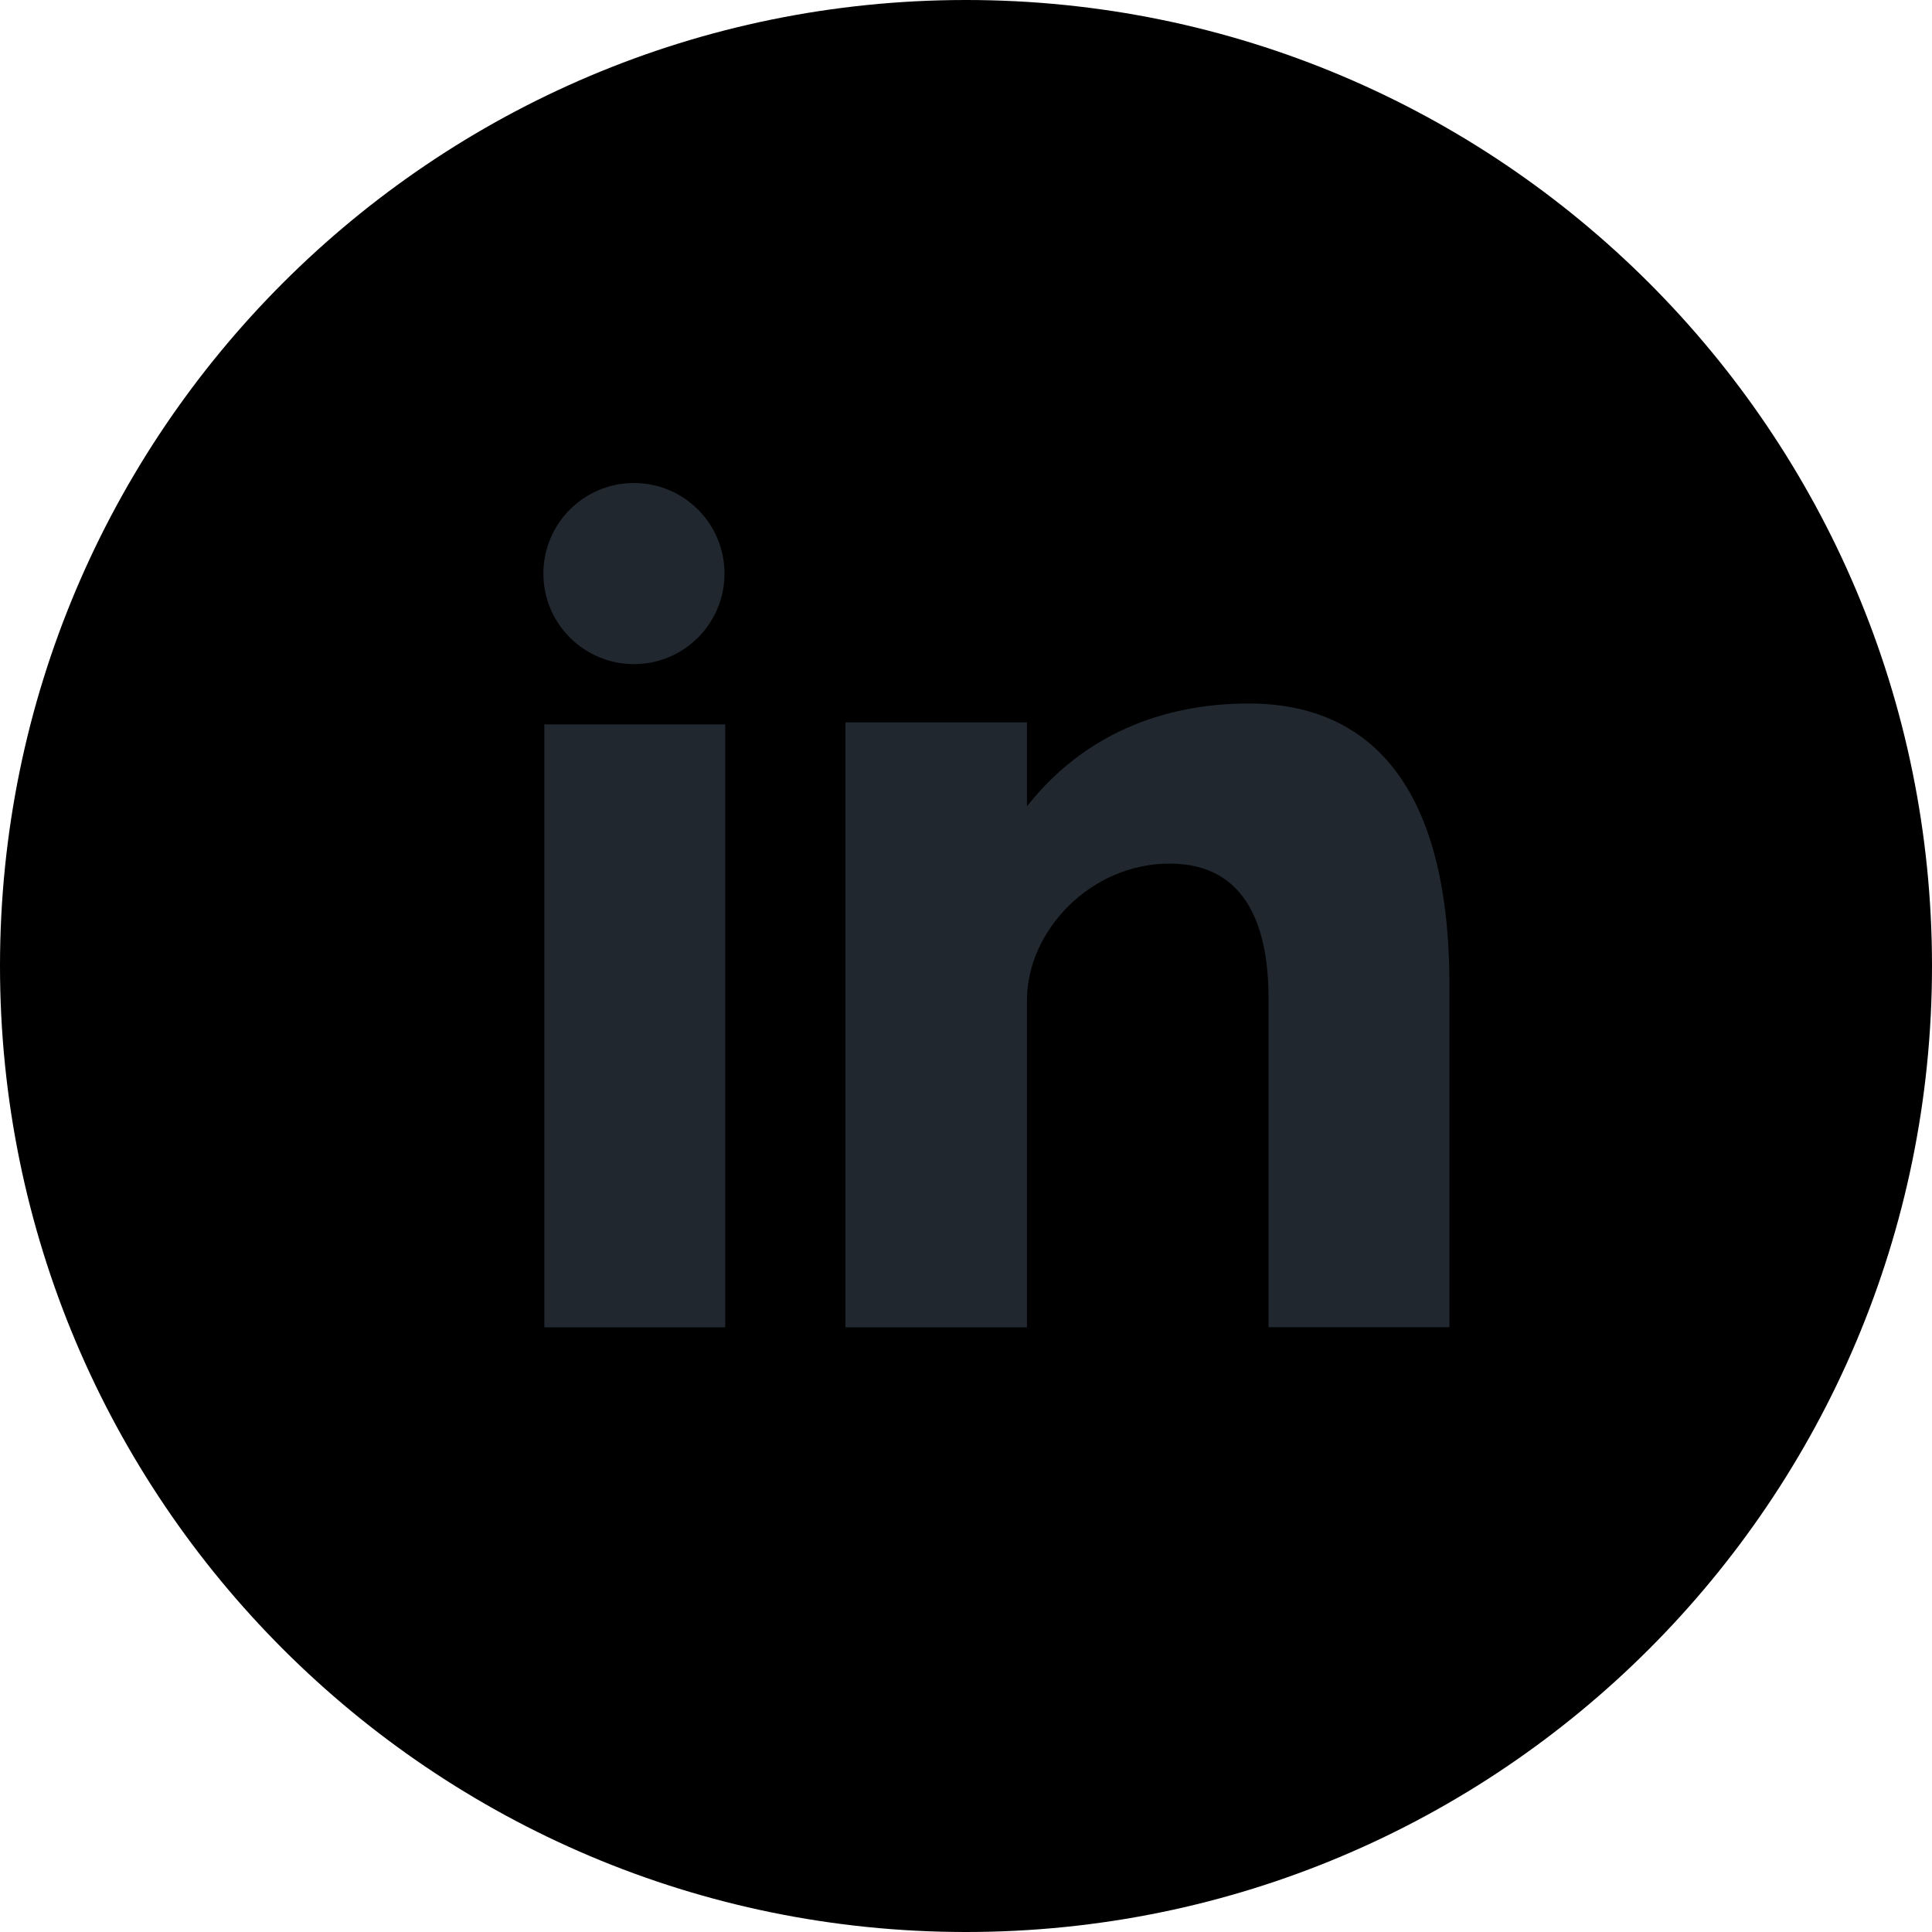 <svg  width="50" height="50" viewBox="0 0 32 32" fill="currentColor" xmlns="http://www.w3.org/2000/svg">
<path
d="M16 0C24.837 0 32 7.164 32 16C32 24.836 24.837 32 16 32C7.163 32 0 24.836 0 16C0 7.164 7.163 0 16 0Z"
/>
<path
d="M9.016 21.984H12.012V11.998H9.016V21.984ZM20.688 11.652C19.234 11.652 17.933 12.183 17.01 13.355V11.965H14.003V21.984H17.01V16.566C17.01 15.421 18.059 14.304 19.373 14.304C20.687 14.304 21.011 15.421 21.011 16.538V21.983H24.007V16.315C24.007 12.378 22.143 11.652 20.688 11.652ZM10.5 11C11.328 11 12 10.328 12 9.5C12 8.672 11.328 8 10.5 8C9.672 8 9 8.672 9 9.5C9 10.328 9.672 11 10.5 11Z"
fill="#21272f"/> </svg>